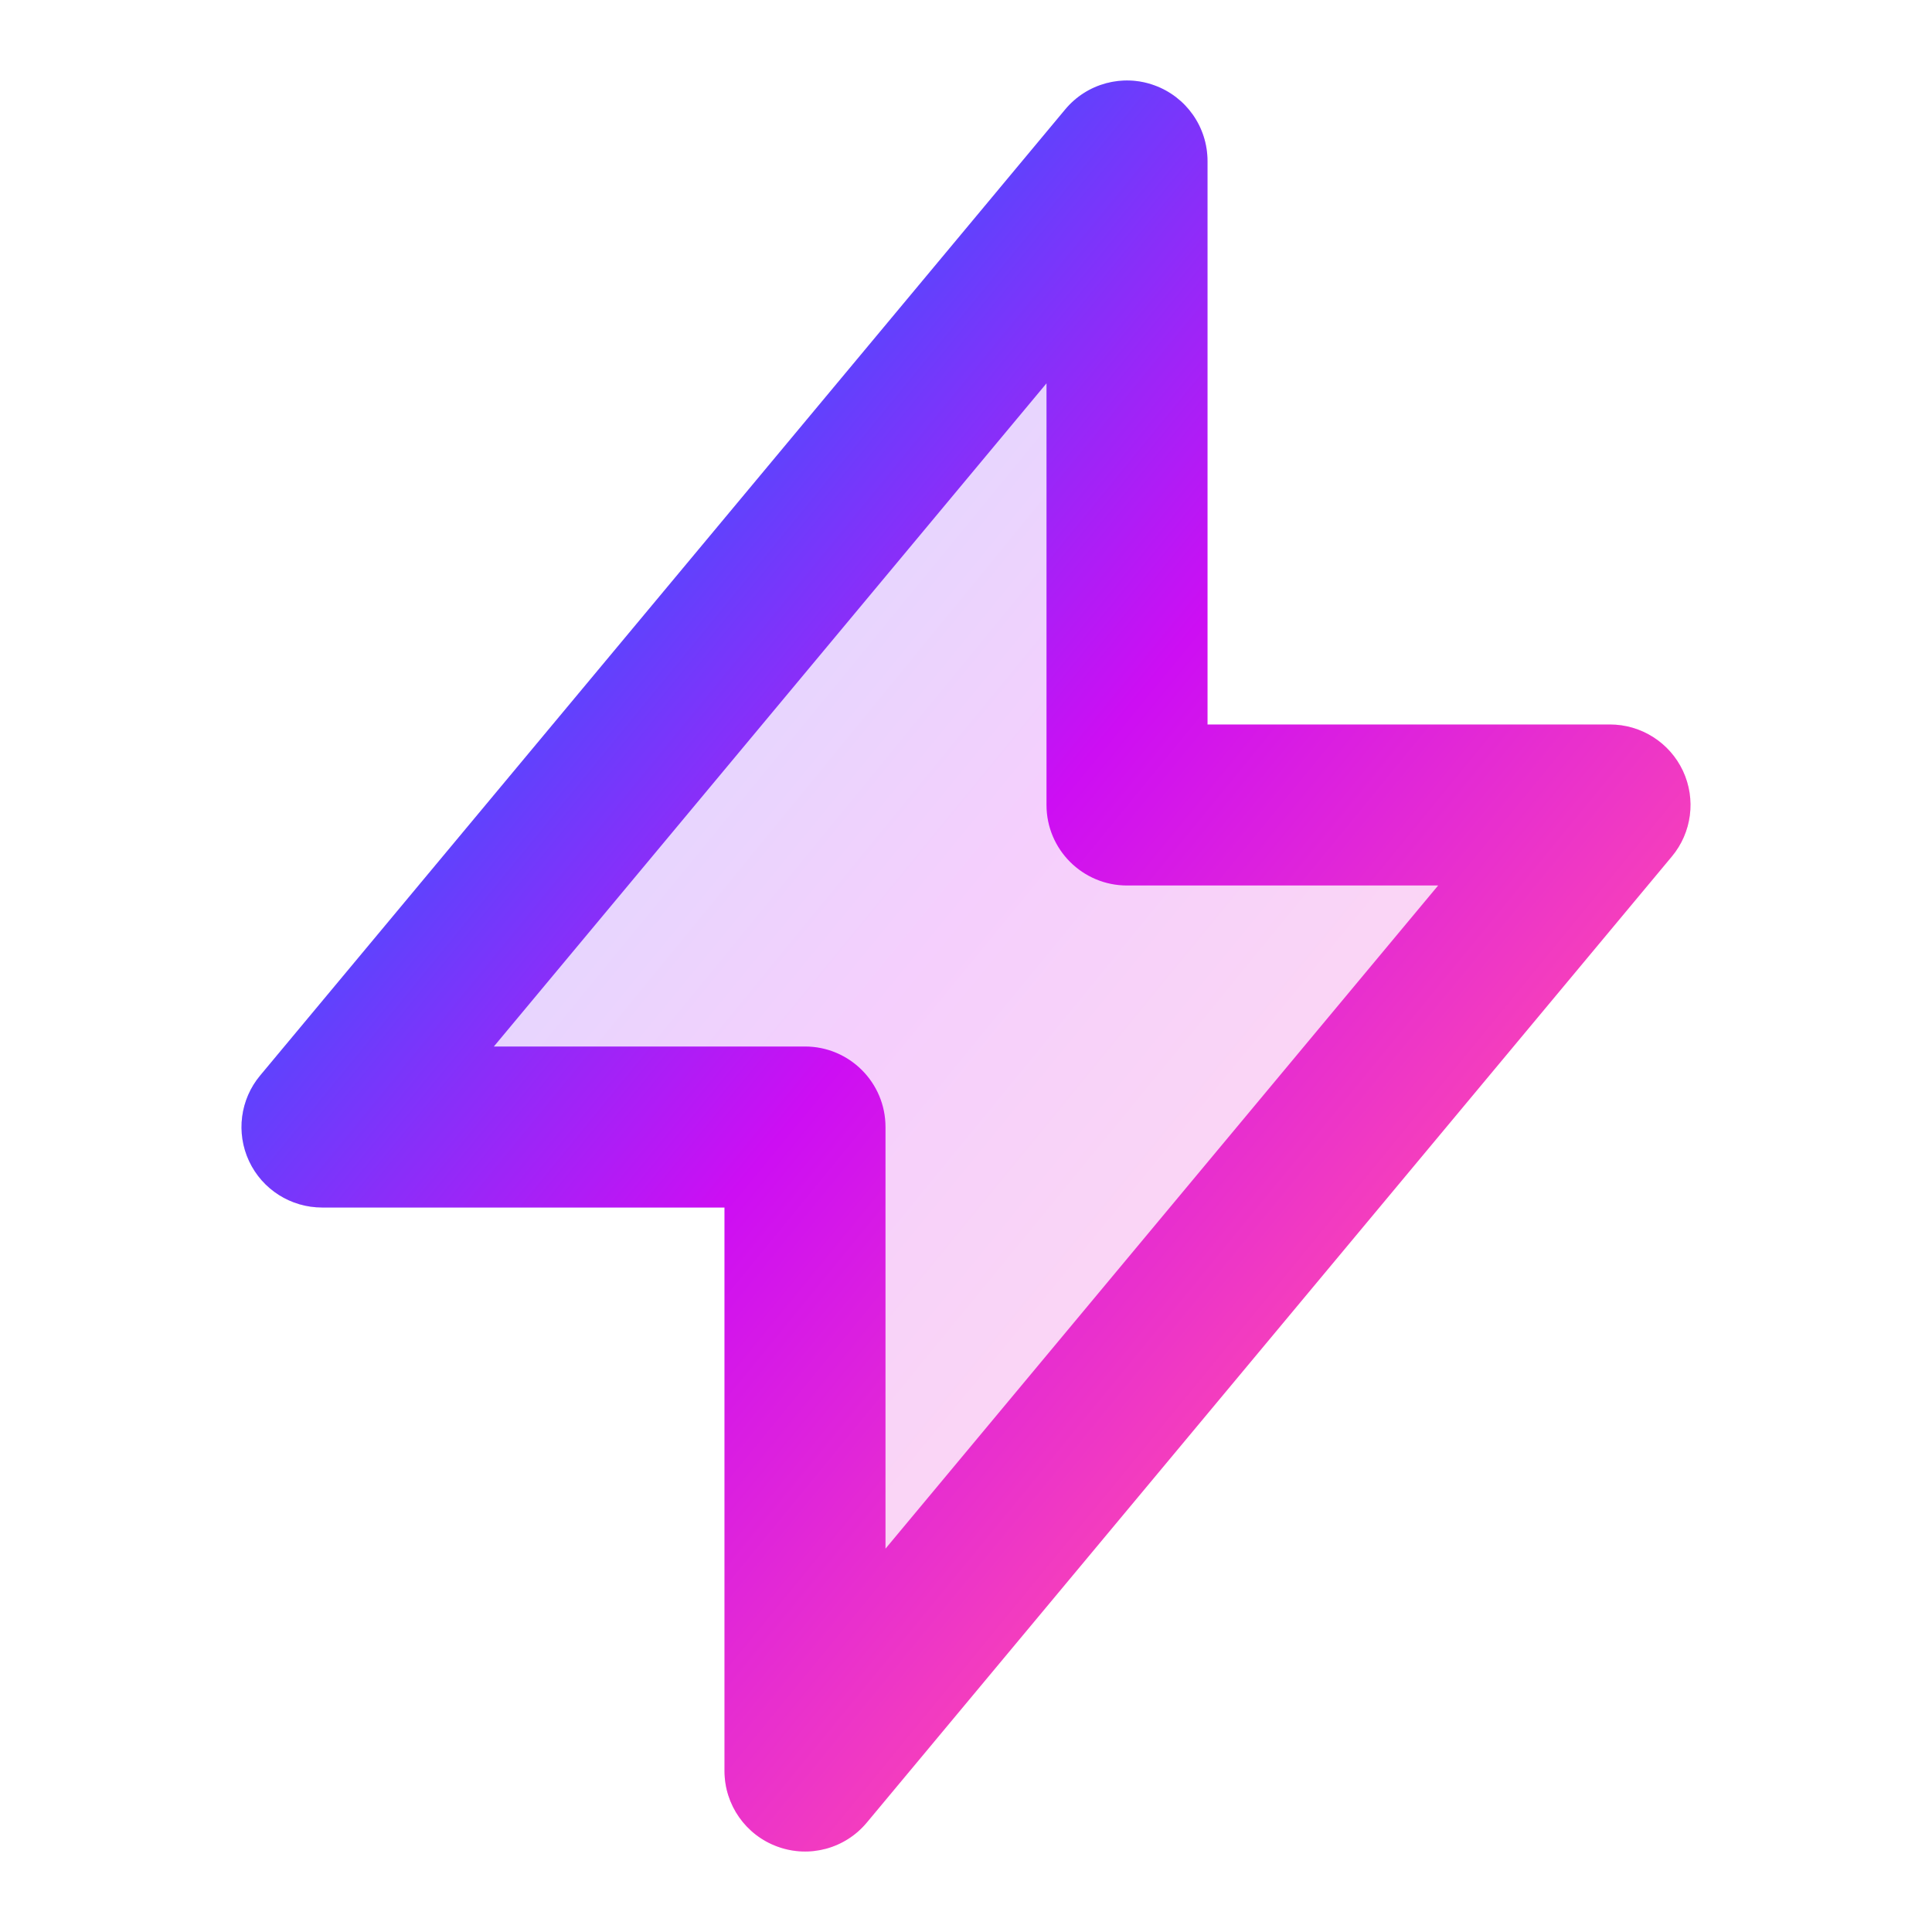 <svg xmlns="http://www.w3.org/2000/svg" width="24" height="24" fill="none" viewBox="0 0 24 24" id="lightning"><path fill="url(#paint0_linear_2158_2768)" fill-rule="evenodd" d="M14.34 1.06C14.736 1.203 15 1.579 15 2V9H20C20.388 9 20.741 9.225 20.906 9.576C21.07 9.927 21.017 10.342 20.768 10.64L10.768 22.64C10.499 22.964 10.056 23.084 9.66 22.94C9.264 22.797 9 22.421 9 22V15H4C3.612 15 3.259 14.776 3.094 14.424C2.93 14.073 2.983 13.658 3.232 13.36L13.232 1.36C13.501 1.036 13.945 0.916 14.34 1.06Z" clip-rule="evenodd" opacity=".2"></path><path fill="url(#paint1_linear_2158_2768)" fill-rule="evenodd" d="M14.34 1.06C14.736 1.203 15 1.579 15 2V9H20C20.388 9 20.741 9.225 20.906 9.576C21.07 9.927 21.017 10.342 20.768 10.64L10.768 22.64C10.499 22.964 10.056 23.084 9.66 22.94C9.264 22.797 9 22.421 9 22V15H4C3.612 15 3.259 14.776 3.094 14.424C2.93 14.073 2.983 13.658 3.232 13.36L13.232 1.36C13.501 1.036 13.945 0.916 14.34 1.06ZM6.135 13H10C10.552 13 11 13.448 11 14V19.238L17.865 11H14C13.448 11 13 10.552 13 10V4.762L6.135 13Z" clip-rule="evenodd"></path><defs><linearGradient id="paint0_linear_2158_2768" x1="3" x2="24.564" y1="1" y2="18.644" gradientUnits="userSpaceOnUse"><stop stop-color="#4EA2EA"></stop><stop offset=".245" stop-color="#484DFF"></stop><stop offset=".484" stop-color="#CD0EF3"></stop><stop offset=".724" stop-color="#F640BB"></stop><stop offset=".95" stop-color="#FB6D64"></stop></linearGradient><linearGradient id="paint1_linear_2158_2768" x1="3" x2="24.564" y1="1" y2="18.644" gradientUnits="userSpaceOnUse"><stop stop-color="#4EA2EA"></stop><stop offset=".245" stop-color="#484DFF"></stop><stop offset=".484" stop-color="#CD0EF3"></stop><stop offset=".724" stop-color="#F640BB"></stop><stop offset=".95" stop-color="#FB6D64"></stop></linearGradient></defs></svg>
